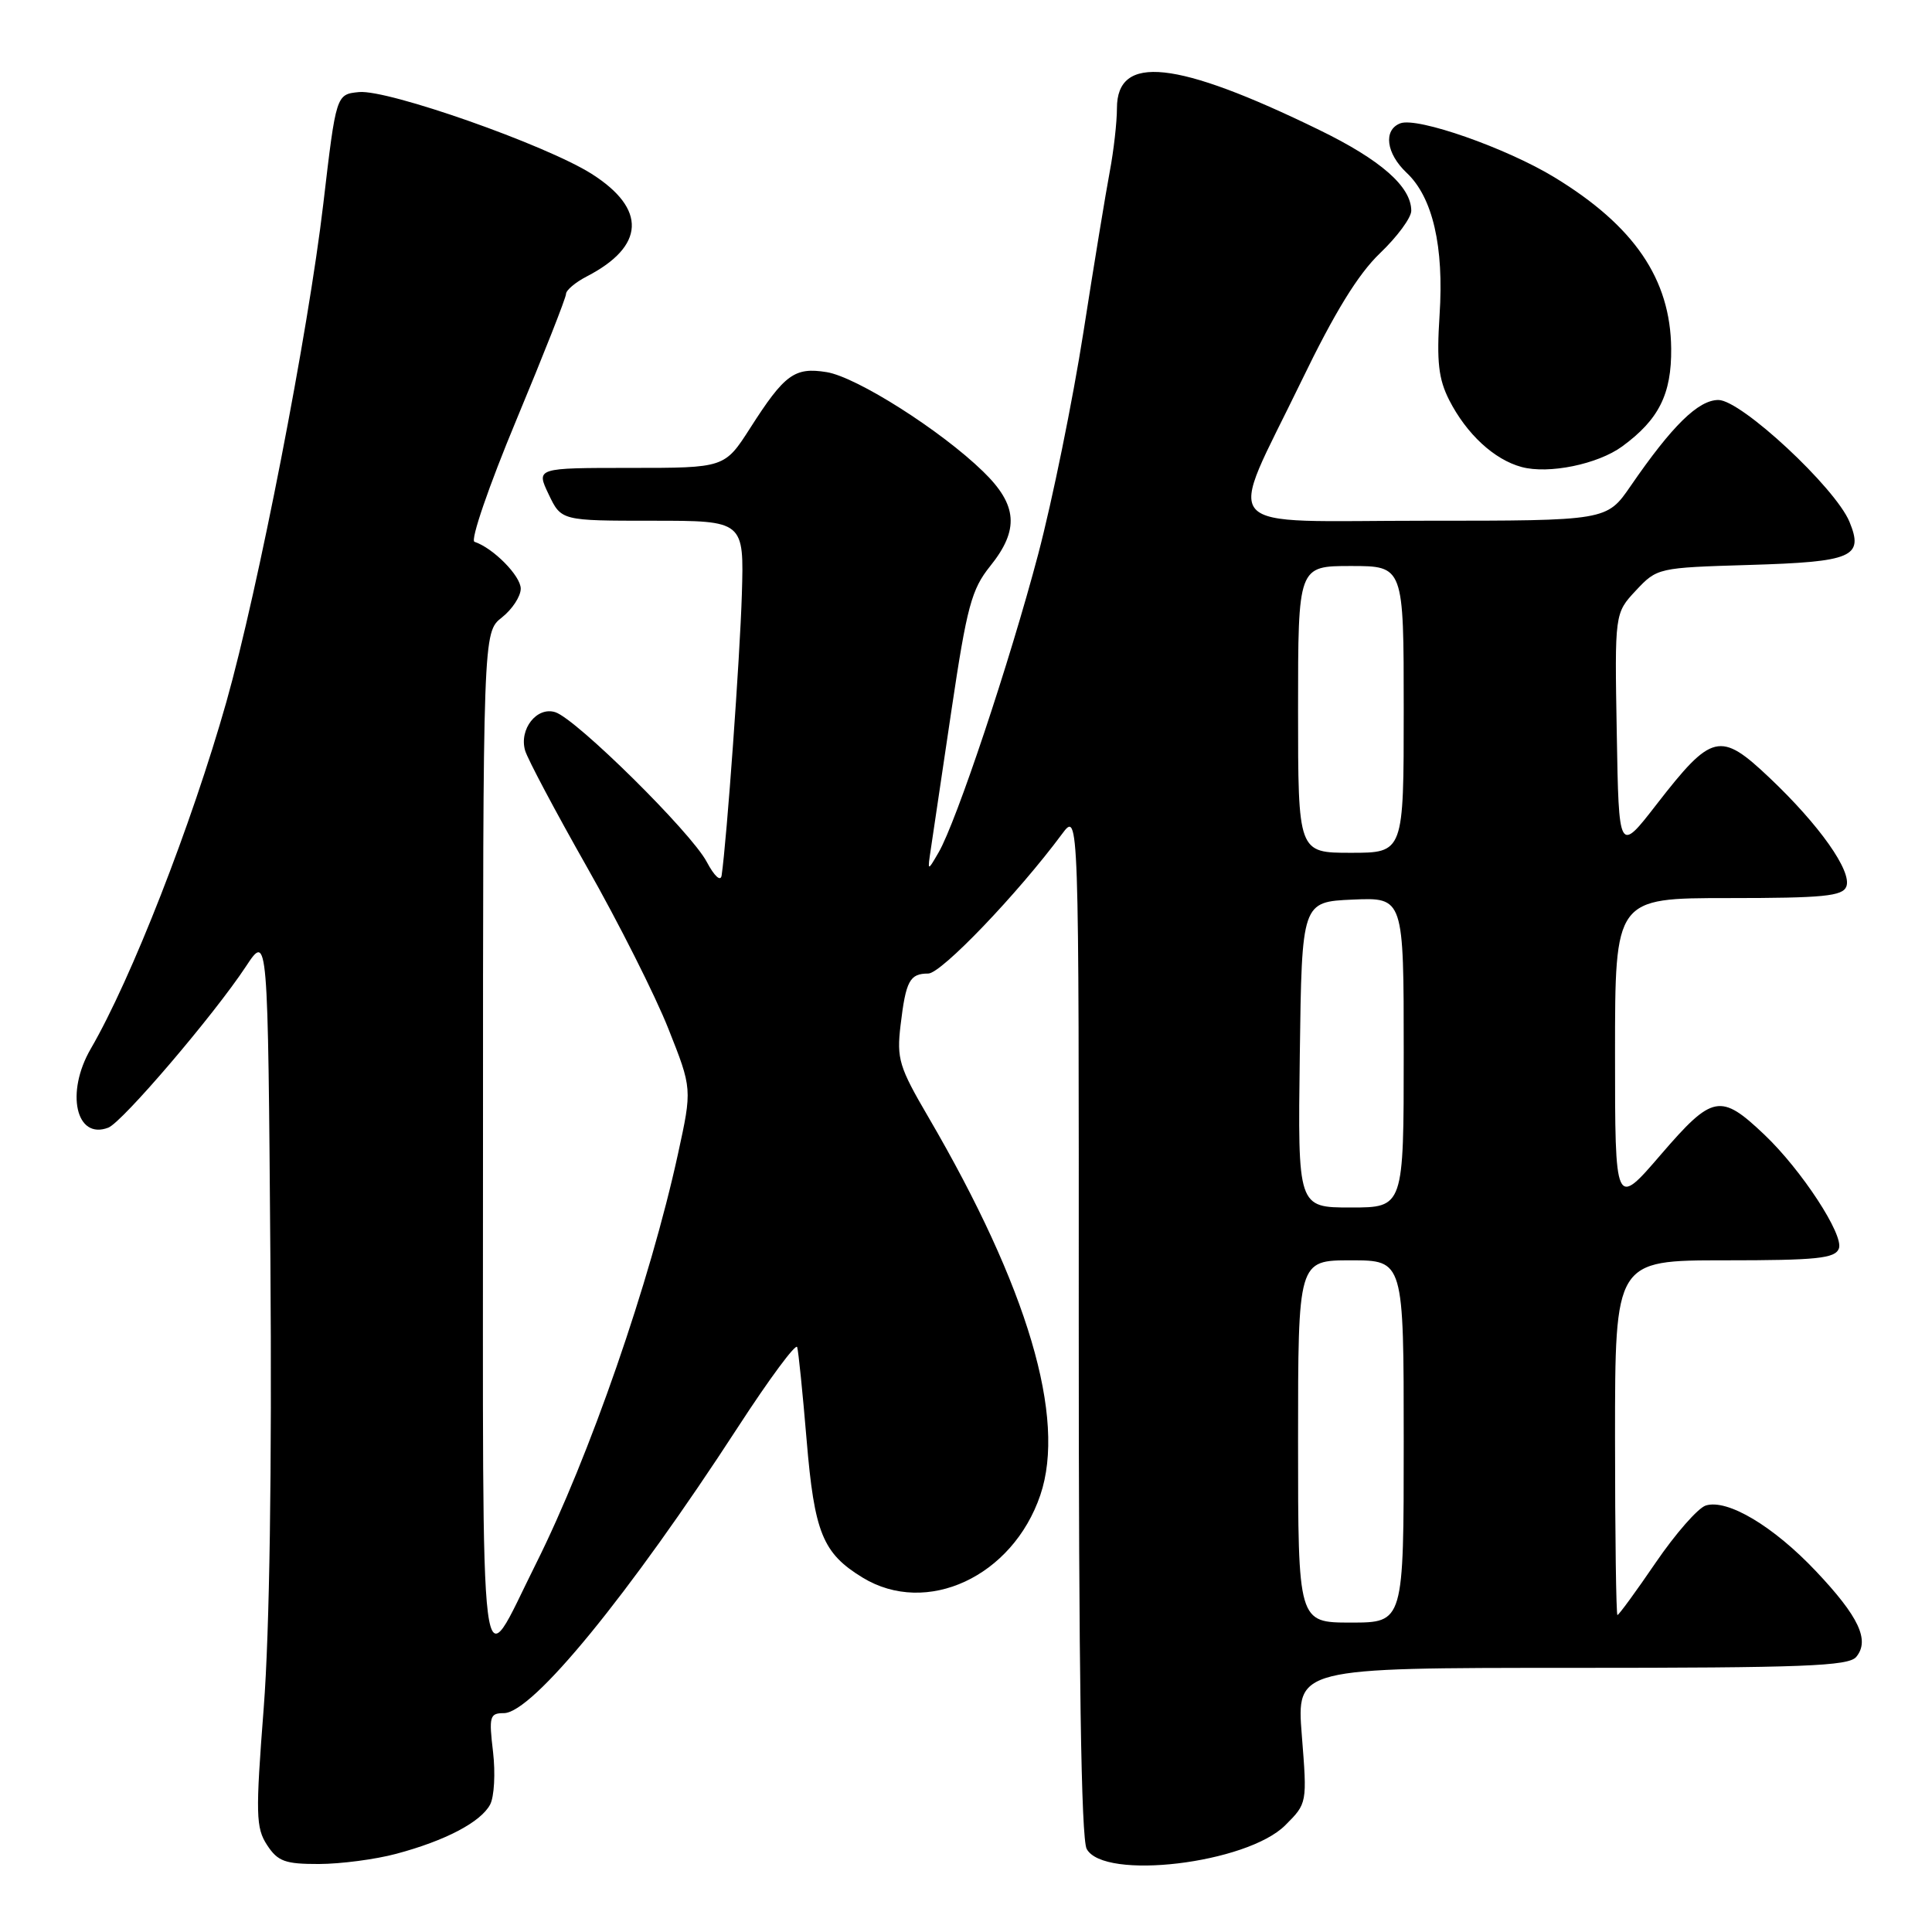 <?xml version="1.0" encoding="UTF-8" standalone="no"?>
<!DOCTYPE svg PUBLIC "-//W3C//DTD SVG 1.1//EN" "http://www.w3.org/Graphics/SVG/1.1/DTD/svg11.dtd" >
<svg xmlns="http://www.w3.org/2000/svg" xmlns:xlink="http://www.w3.org/1999/xlink" version="1.1" viewBox="0 0 256 256">
 <g >
 <path fill="currentColor"
d=" M 52.50 245.64 C 58.99 243.91 63.69 241.45 64.94 239.12 C 65.49 238.09 65.66 234.95 65.33 232.13 C 64.77 227.44 64.89 227.00 66.76 227.00 C 70.53 227.00 83.31 211.38 97.83 189.03 C 101.95 182.69 105.46 177.95 105.63 178.50 C 105.80 179.05 106.36 184.58 106.88 190.79 C 107.91 203.11 109.01 205.81 114.30 209.04 C 122.78 214.21 134.18 208.91 137.85 198.10 C 141.31 187.88 136.19 170.59 123.02 148.03 C 119.13 141.38 118.80 140.30 119.33 135.84 C 120.03 129.96 120.54 129.00 123.00 129.00 C 124.72 129.00 134.84 118.44 140.73 110.50 C 142.96 107.50 142.96 107.50 142.94 175.24 C 142.93 221.70 143.26 243.61 143.99 244.99 C 146.25 249.20 165.22 246.94 170.31 241.85 C 173.21 238.95 173.21 238.94 172.50 229.97 C 171.79 221.00 171.79 221.00 208.27 221.00 C 238.95 221.00 244.95 220.77 245.96 219.55 C 247.79 217.35 246.31 214.21 240.63 208.20 C 234.97 202.21 228.88 198.59 226.02 199.49 C 224.99 199.82 222.01 203.22 219.40 207.04 C 216.79 210.87 214.50 214.00 214.32 214.00 C 214.15 214.00 214.00 203.43 214.00 190.50 C 214.00 167.00 214.00 167.00 228.53 167.00 C 240.76 167.00 243.16 166.75 243.66 165.44 C 244.35 163.65 238.71 155.02 233.79 150.35 C 227.98 144.83 226.93 145.03 220.08 152.98 C 214.00 160.05 214.00 160.05 214.00 139.53 C 214.00 119.00 214.00 119.00 229.03 119.00 C 241.59 119.00 244.16 118.75 244.65 117.47 C 245.42 115.46 241.08 109.31 234.45 103.04 C 227.93 96.87 226.84 97.13 219.50 106.59 C 214.50 113.04 214.50 113.04 214.23 97.15 C 213.95 81.26 213.95 81.26 216.77 78.24 C 219.57 75.25 219.71 75.22 231.75 74.86 C 245.50 74.45 246.99 73.81 245.06 69.13 C 243.17 64.59 230.71 53.00 227.70 53.00 C 225.04 53.00 221.58 56.38 216.06 64.41 C 212.90 69.00 212.90 69.00 188.84 69.00 C 160.67 69.00 162.49 71.05 172.44 50.50 C 176.85 41.38 179.96 36.32 182.86 33.55 C 185.14 31.37 187.00 28.85 187.00 27.93 C 187.00 24.73 182.97 21.19 174.77 17.20 C 155.84 7.97 148.00 7.14 148.00 14.34 C 148.00 16.20 147.57 19.98 147.05 22.73 C 146.53 25.48 144.95 35.08 143.55 44.07 C 142.14 53.06 139.45 66.29 137.56 73.46 C 133.79 87.72 126.72 108.91 124.37 112.95 C 122.89 115.50 122.89 115.50 123.34 112.50 C 123.58 110.85 124.82 102.53 126.09 94.00 C 128.12 80.37 128.74 78.08 131.20 75.02 C 135.08 70.20 134.84 66.91 130.26 62.47 C 124.67 57.03 113.52 49.96 109.54 49.31 C 105.29 48.62 103.96 49.59 99.41 56.71 C 96.02 62.00 96.02 62.00 83.53 62.00 C 71.03 62.00 71.03 62.00 72.70 65.50 C 74.37 69.00 74.37 69.00 86.48 69.00 C 98.59 69.00 98.59 69.00 98.30 78.75 C 98.05 87.05 96.31 111.23 95.62 116.00 C 95.49 116.87 94.66 116.11 93.64 114.19 C 91.57 110.28 76.36 95.26 73.58 94.37 C 71.14 93.59 68.76 96.61 69.58 99.45 C 69.91 100.58 73.60 107.53 77.78 114.90 C 81.96 122.26 86.81 131.89 88.55 136.28 C 91.72 144.26 91.72 144.26 89.84 152.88 C 86.14 169.86 78.10 193.04 71.00 207.24 C 63.37 222.49 64.00 227.49 64.00 151.62 C 64.00 83.79 64.00 83.79 66.50 81.82 C 67.87 80.74 69.00 79.02 69.00 78.00 C 69.00 76.31 65.36 72.62 62.87 71.79 C 62.30 71.60 64.79 64.36 68.42 55.65 C 72.04 46.96 75.00 39.45 75.00 38.95 C 75.00 38.46 76.24 37.41 77.75 36.63 C 85.48 32.63 85.71 27.68 78.40 23.04 C 72.32 19.19 51.39 11.83 47.57 12.20 C 44.54 12.50 44.54 12.50 42.84 27.00 C 40.84 44.03 34.22 78.06 29.99 93.03 C 25.39 109.27 17.40 129.73 12.02 138.98 C 8.66 144.78 10.06 151.07 14.35 149.42 C 16.21 148.70 28.32 134.52 32.58 128.07 C 35.50 123.64 35.50 123.64 35.83 167.07 C 36.04 194.78 35.72 216.19 34.95 226.23 C 33.85 240.45 33.90 242.19 35.39 244.48 C 36.81 246.65 37.78 247.00 42.27 246.99 C 45.15 246.98 49.75 246.38 52.50 245.64 Z  M 214.94 59.16 C 219.81 55.60 221.50 52.22 221.44 46.17 C 221.35 36.98 216.54 29.93 205.98 23.50 C 199.60 19.61 187.80 15.48 185.55 16.34 C 183.26 17.22 183.67 20.34 186.39 22.90 C 189.84 26.14 191.35 32.66 190.75 41.75 C 190.35 47.93 190.61 50.21 192.02 53.00 C 194.32 57.51 197.98 60.90 201.62 61.88 C 205.20 62.85 211.70 61.52 214.94 59.16 Z  M 172.00 191.00 C 172.00 167.00 172.00 167.00 179.00 167.00 C 186.00 167.00 186.00 167.00 186.00 191.00 C 186.00 215.00 186.00 215.00 179.00 215.00 C 172.00 215.00 172.00 215.00 172.00 191.00 Z  M 172.23 139.75 C 172.50 119.50 172.50 119.50 179.25 119.20 C 186.00 118.91 186.00 118.91 186.00 139.45 C 186.00 160.00 186.00 160.00 178.98 160.00 C 171.96 160.00 171.96 160.00 172.23 139.75 Z  M 172.00 94.00 C 172.00 75.00 172.00 75.00 179.00 75.00 C 186.00 75.00 186.00 75.00 186.00 94.00 C 186.00 113.00 186.00 113.00 179.00 113.00 C 172.00 113.00 172.00 113.00 172.00 94.00 Z "/>
</g>
</svg>